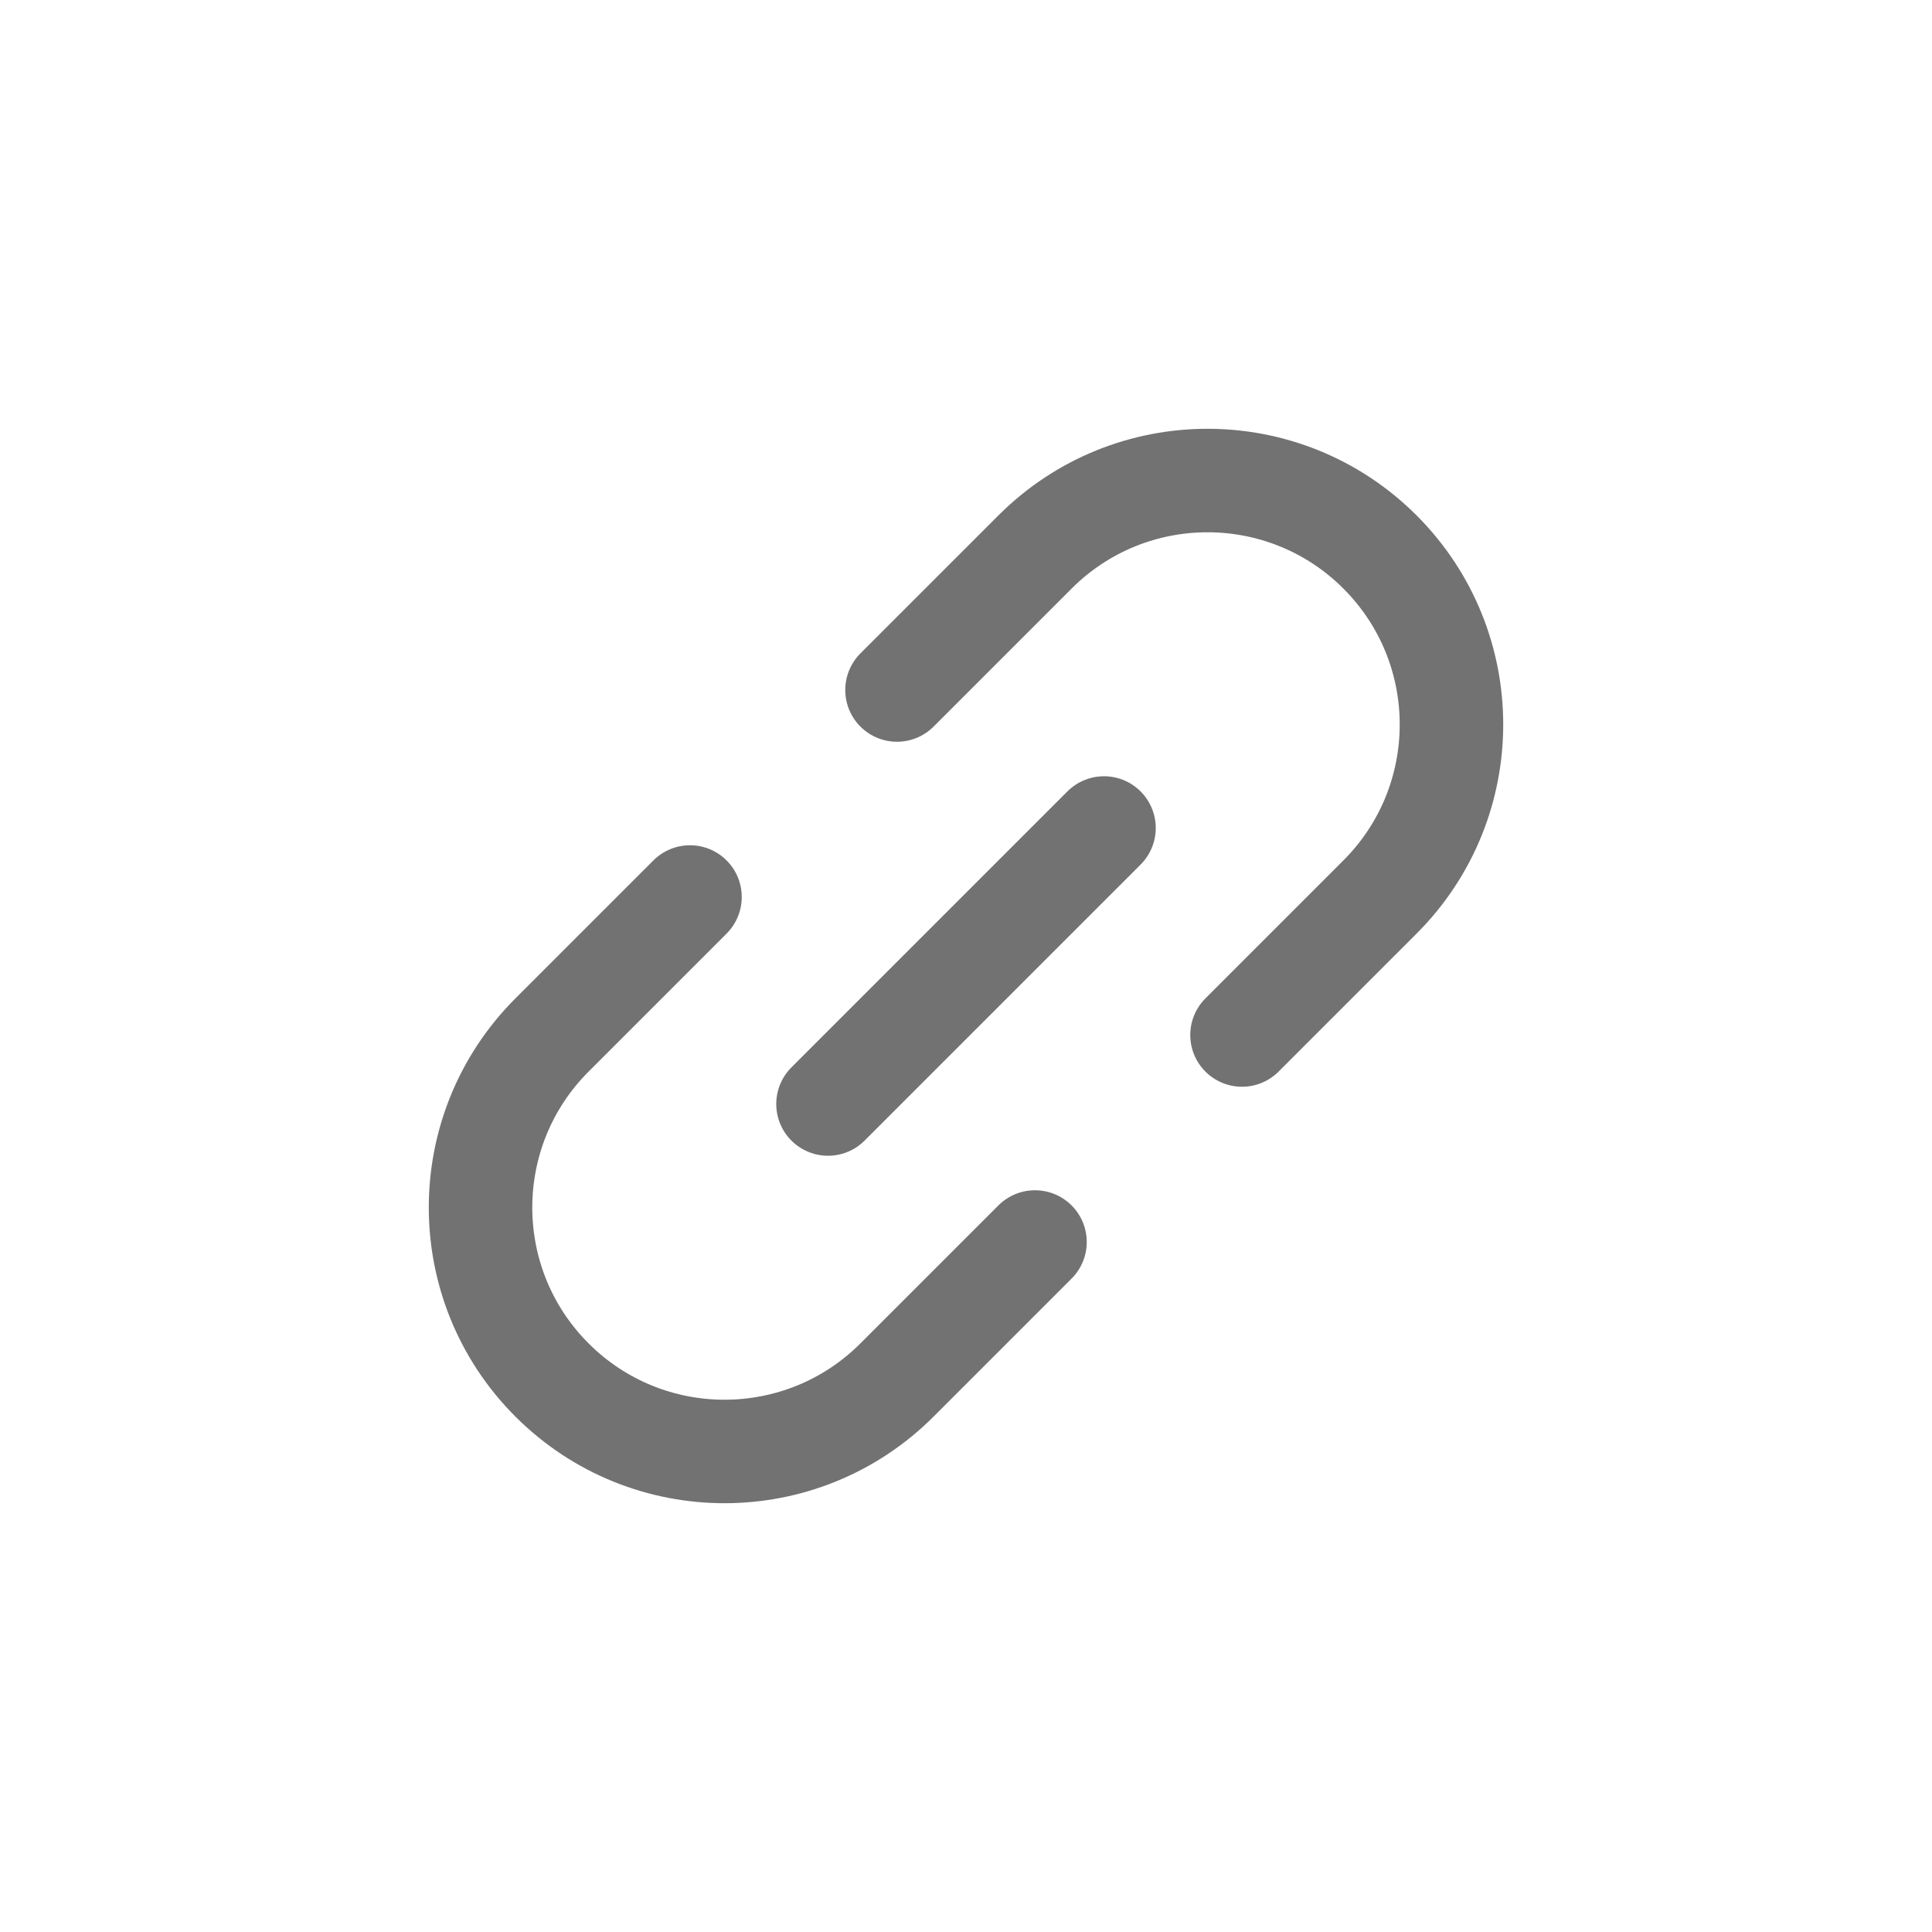 <svg width="28" height="28" viewBox="0 0 28 28" fill="none" xmlns="http://www.w3.org/2000/svg">
<path d="M16 12L12 16" stroke="#727272" stroke-width="1.5" stroke-linecap="round" stroke-linejoin="round"/>
<path d="M18 15L20 13C21.381 11.619 21.381 9.381 20 8V8C18.619 6.619 16.381 6.619 15 8L13 10M10 13L8 15C6.619 16.381 6.619 18.619 8 20V20C9.381 21.381 11.619 21.381 13 20L15 18" stroke="#727272" stroke-width="1.5" stroke-linecap="round"/>
</svg>
